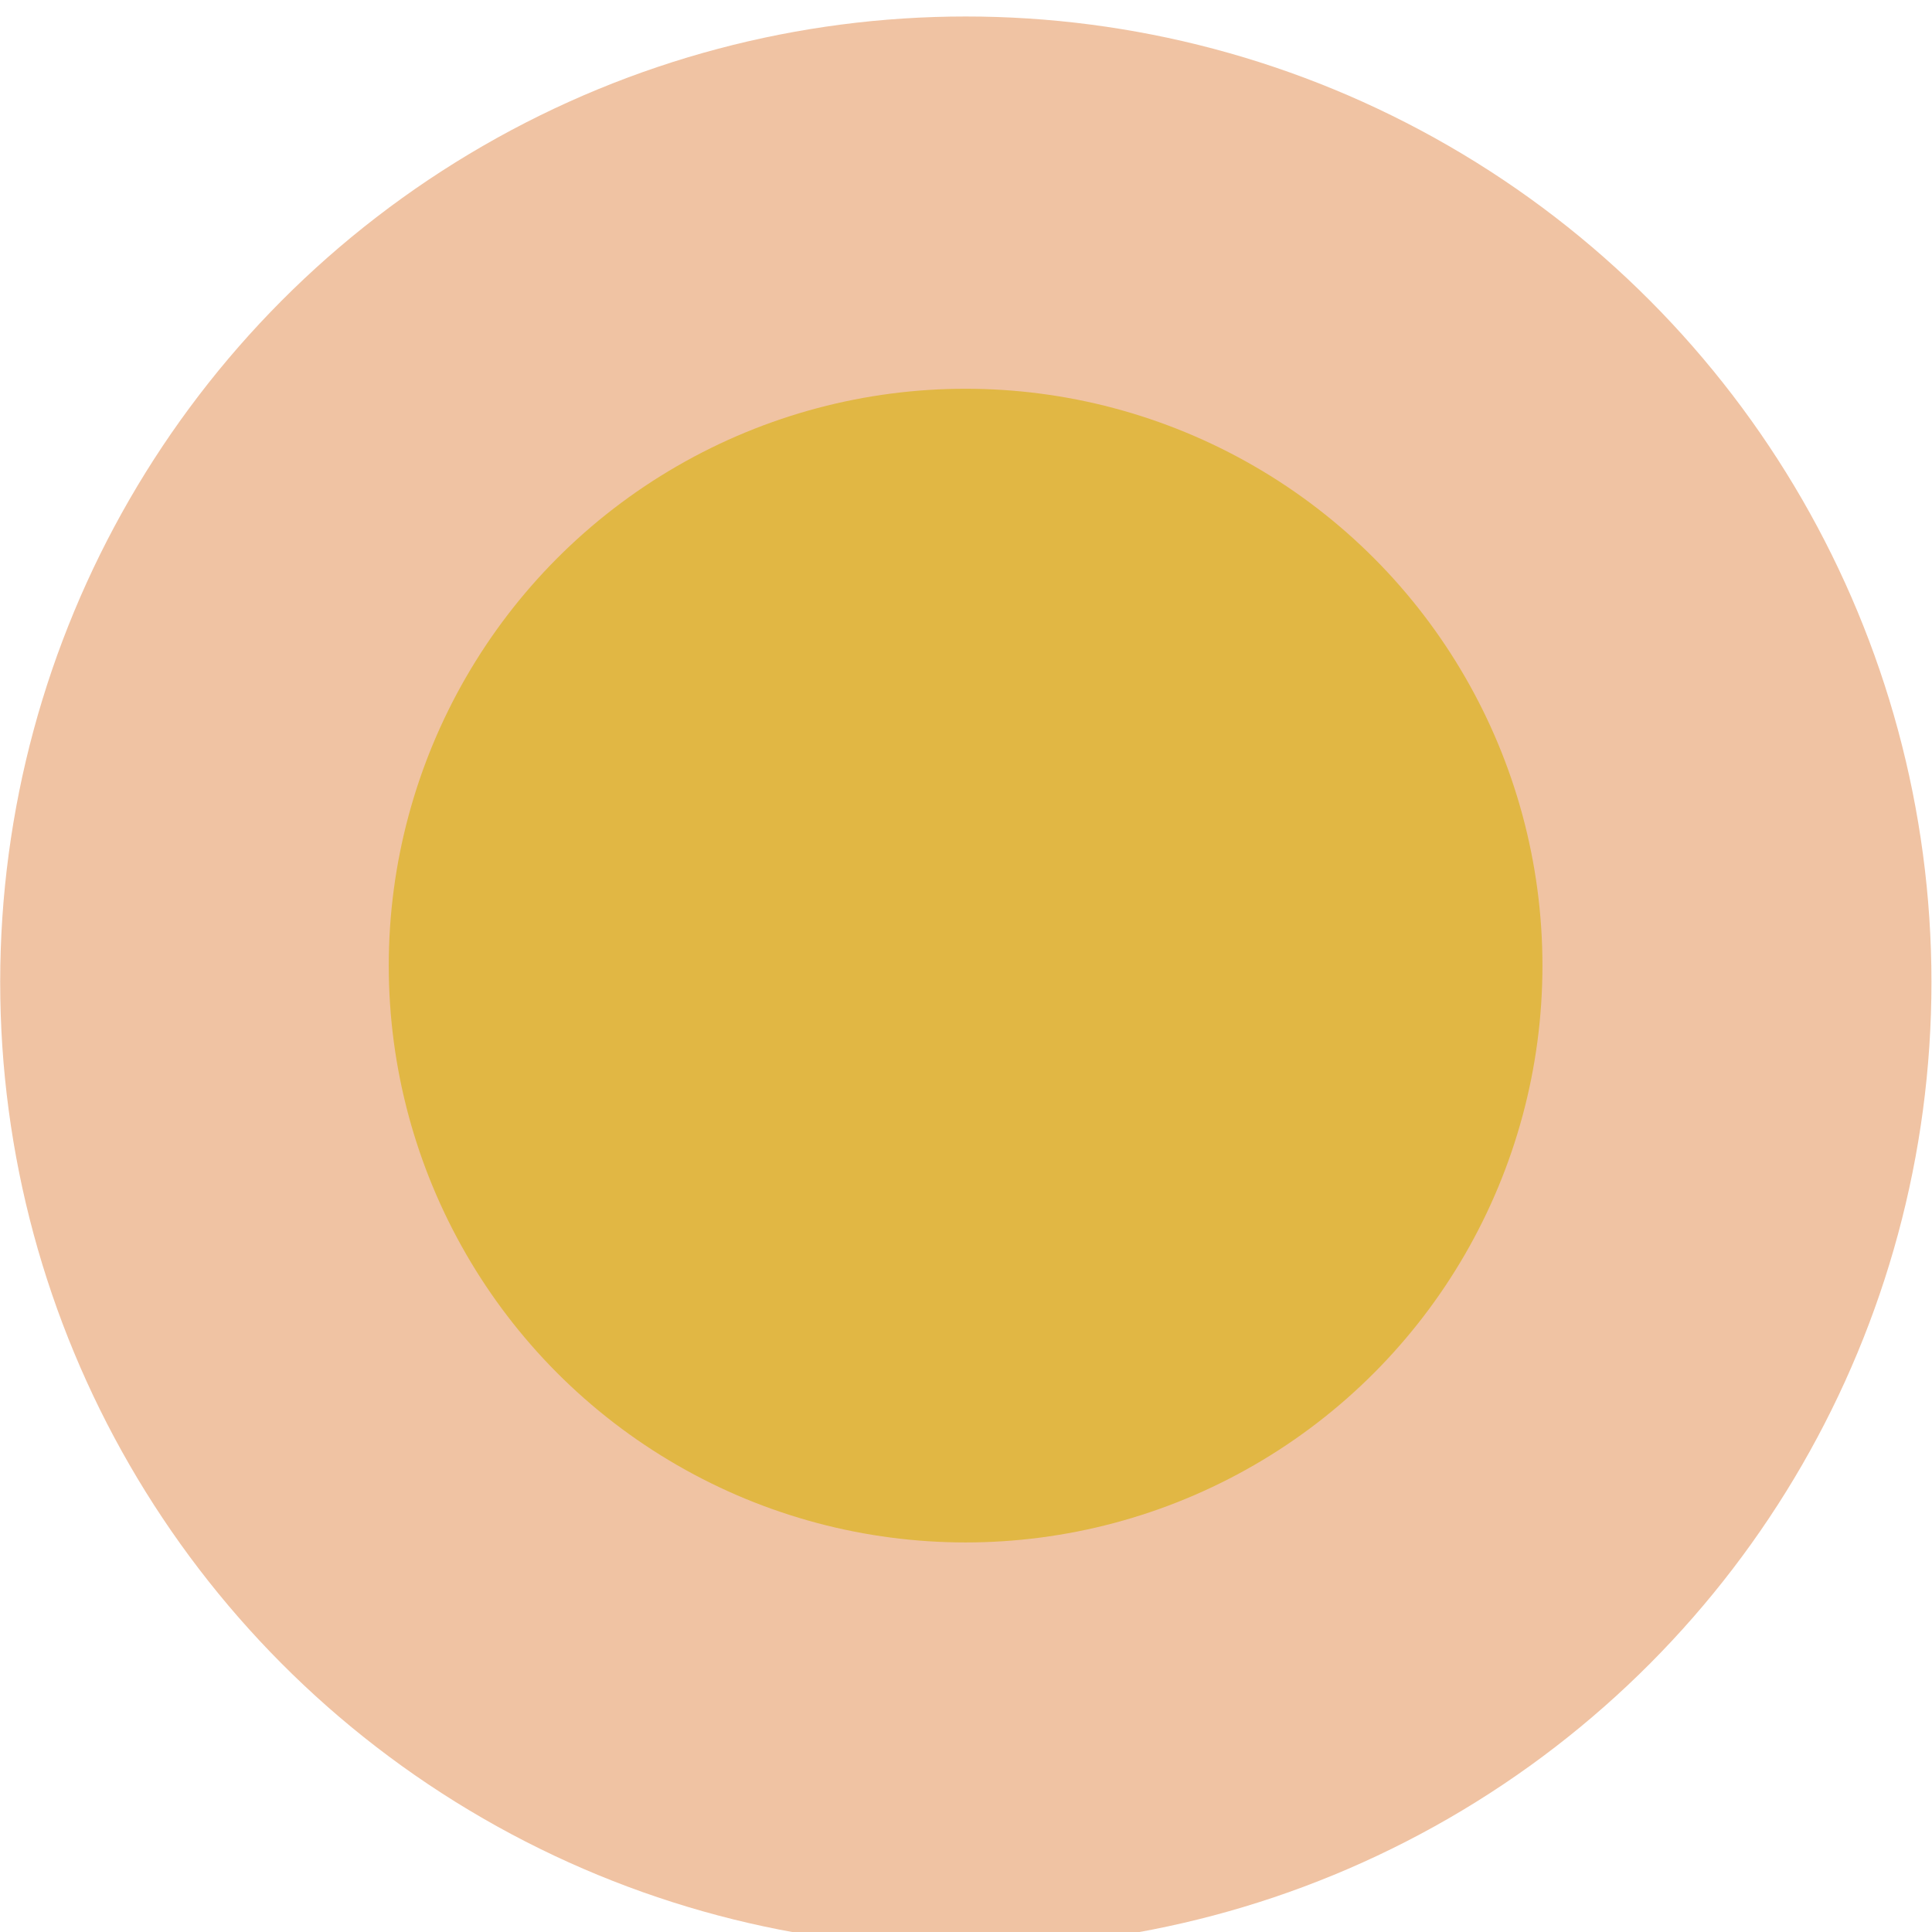 <?xml version="1.0" encoding="UTF-8" standalone="no"?>
<!DOCTYPE svg PUBLIC "-//W3C//DTD SVG 1.1//EN" "http://www.w3.org/Graphics/SVG/1.1/DTD/svg11.dtd">
<svg width="100%" height="100%" viewBox="0 0 82 82" version="1.1" xmlns="http://www.w3.org/2000/svg" xmlns:xlink="http://www.w3.org/1999/xlink" xml:space="preserve" xmlns:serif="http://www.serif.com/" style="fill-rule:evenodd;clip-rule:evenodd;stroke-linejoin:round;stroke-miterlimit:2;">
    <g transform="matrix(1,0,0,1,-219.712,-14513.6)">
        <g transform="matrix(1,0,0,1,0,13725)">
            <g id="K" transform="matrix(1,0,0,1,469,-10807.5)">
                <g transform="matrix(1.674,0,0,1.674,-452.189,-7949.02)">
                    <circle cx="145.695" cy="11700.6" r="24.483" style="fill:rgb(225,134,68);fill-opacity:0.49;"/>
                </g>
                <g transform="matrix(1,0,0,1,-354,-63.517)">
                    <circle cx="145.695" cy="11700.6" r="24.483" style="fill:rgb(225,183,68);"/>
                </g>
            </g>
        </g>
    </g>
</svg>
